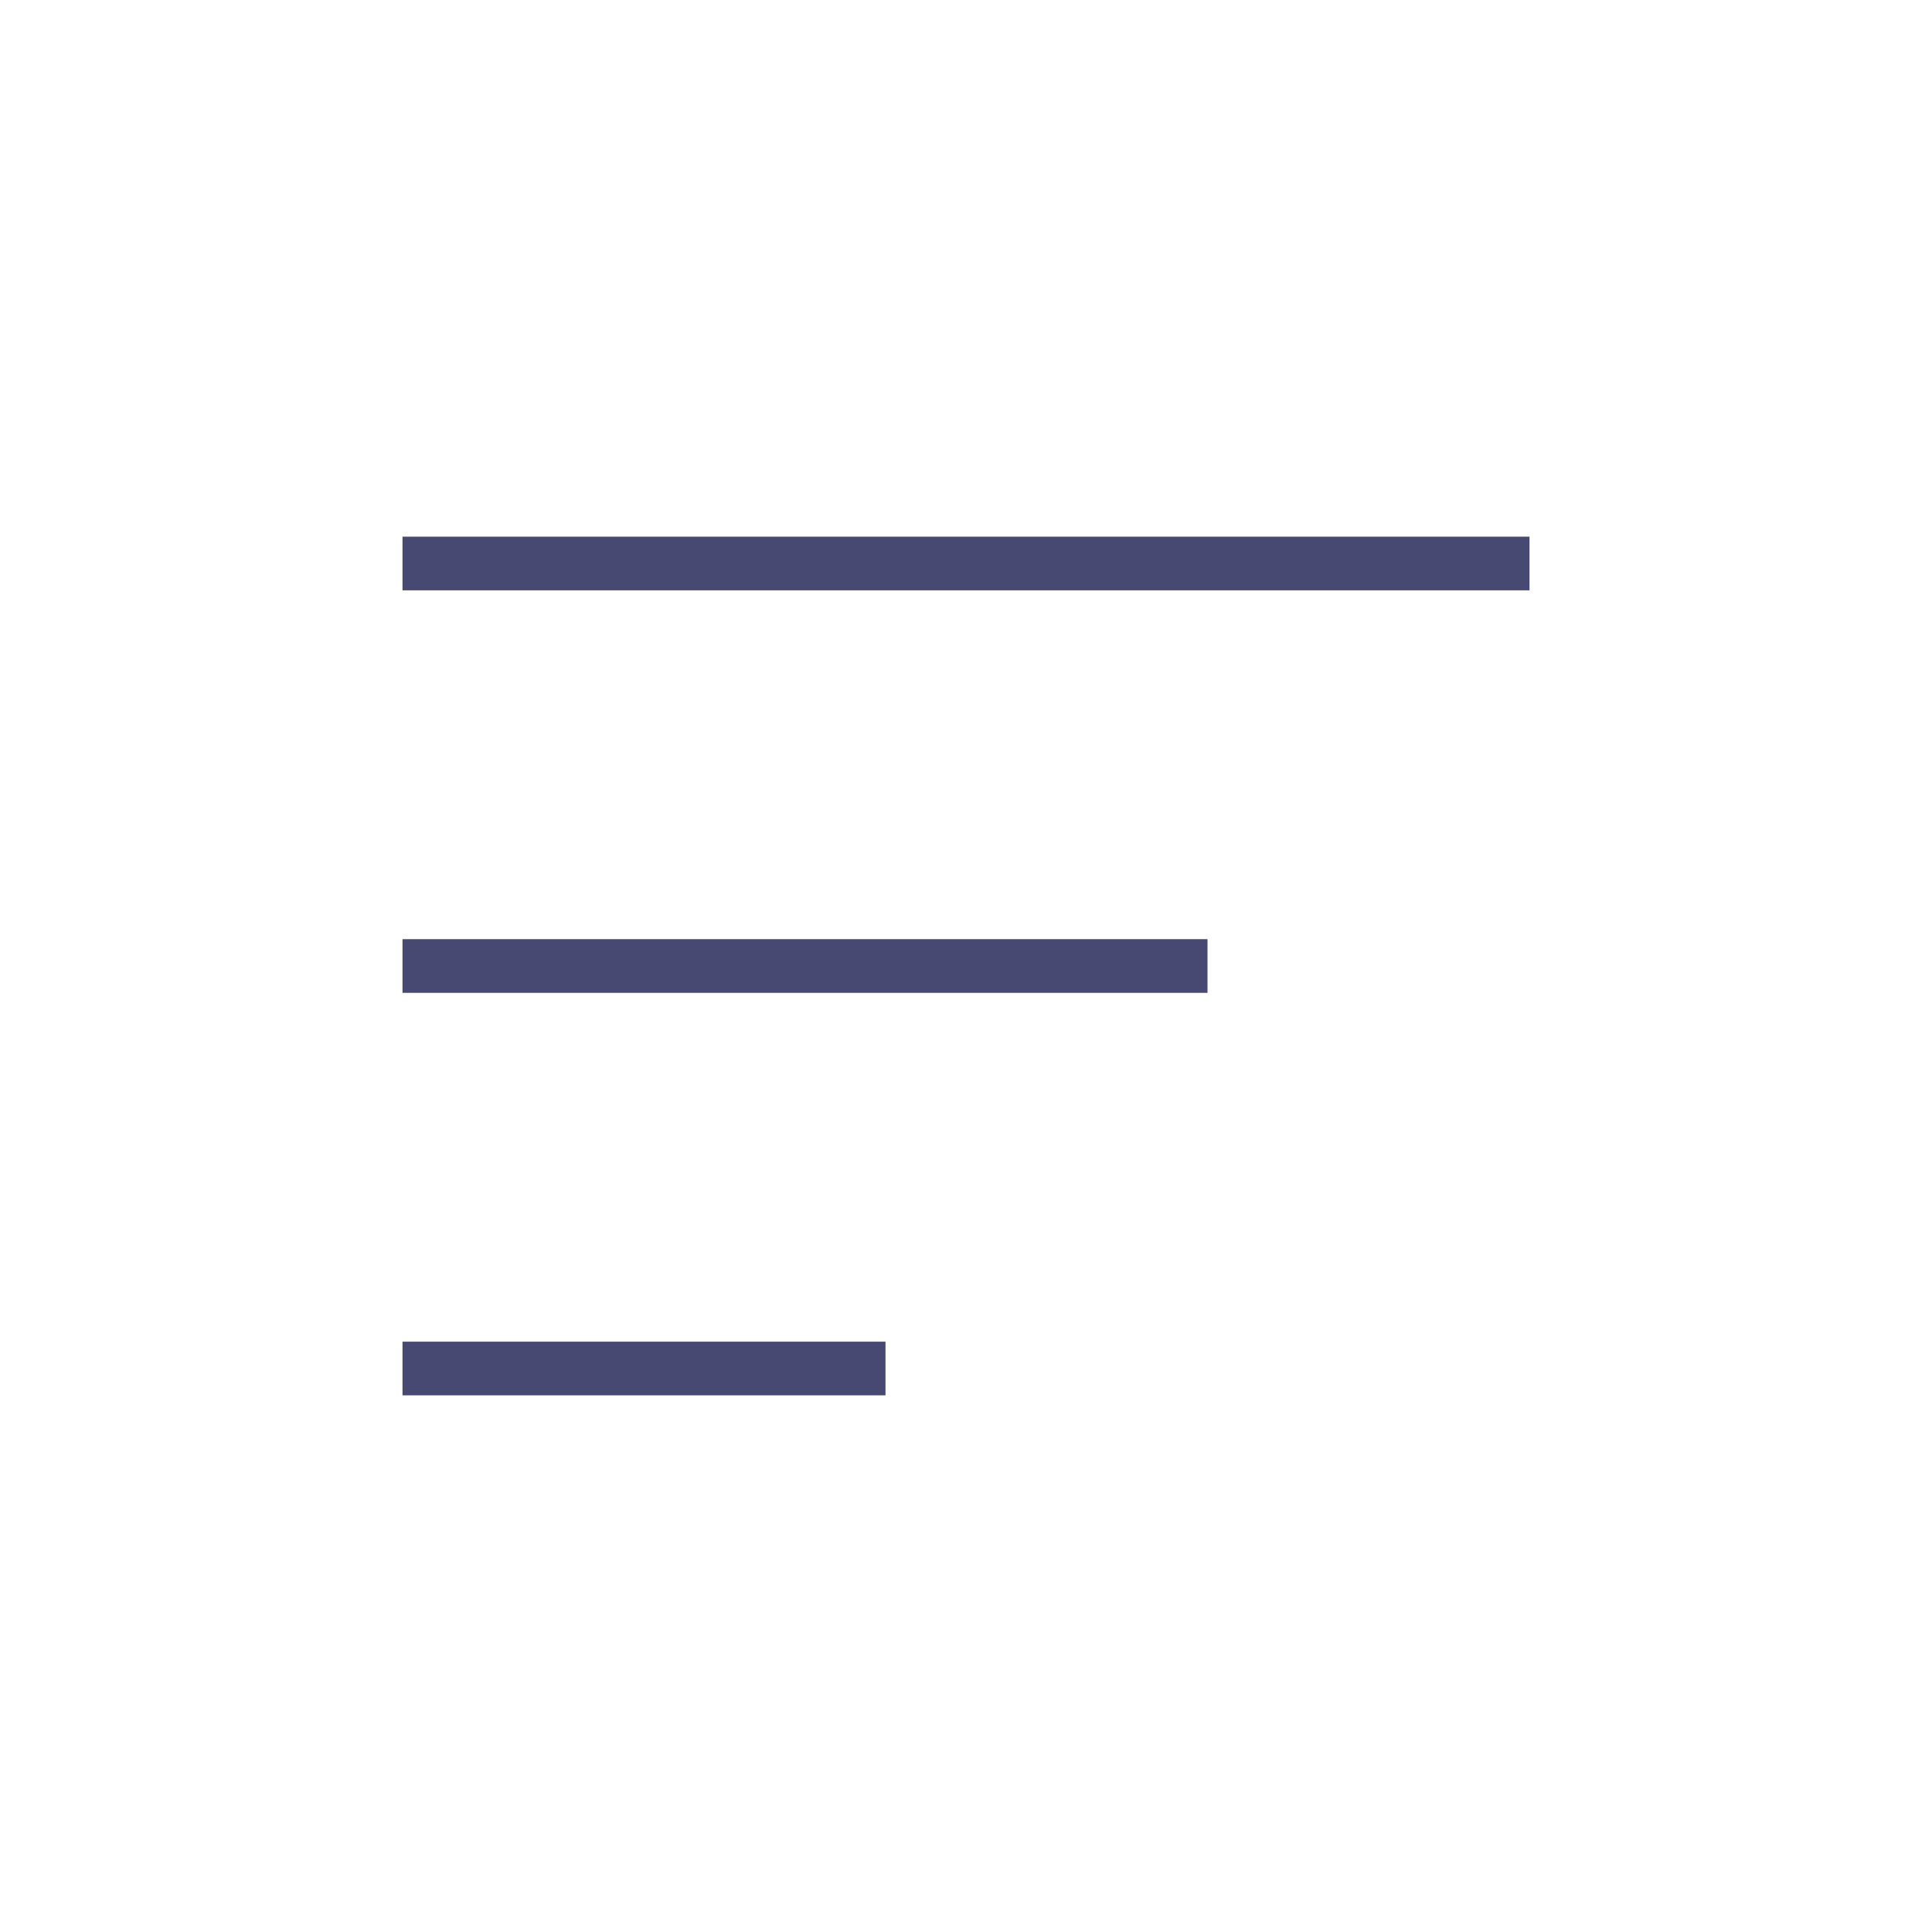 <svg width="36" height="36" viewBox="0 0 36 36" fill="none" xmlns="http://www.w3.org/2000/svg">
<path d="M7.5 10.5H28.5" stroke="#474973" strokeWidth="3" strokeLinecap="round"/>
<path d="M7.5 18H22.5" stroke="#474973" strokeWidth="3" strokeLinecap="round"/>
<path d="M7.5 25.5H16.5" stroke="#474973" strokeWidth="3" strokeLinecap="round"/>
</svg>
